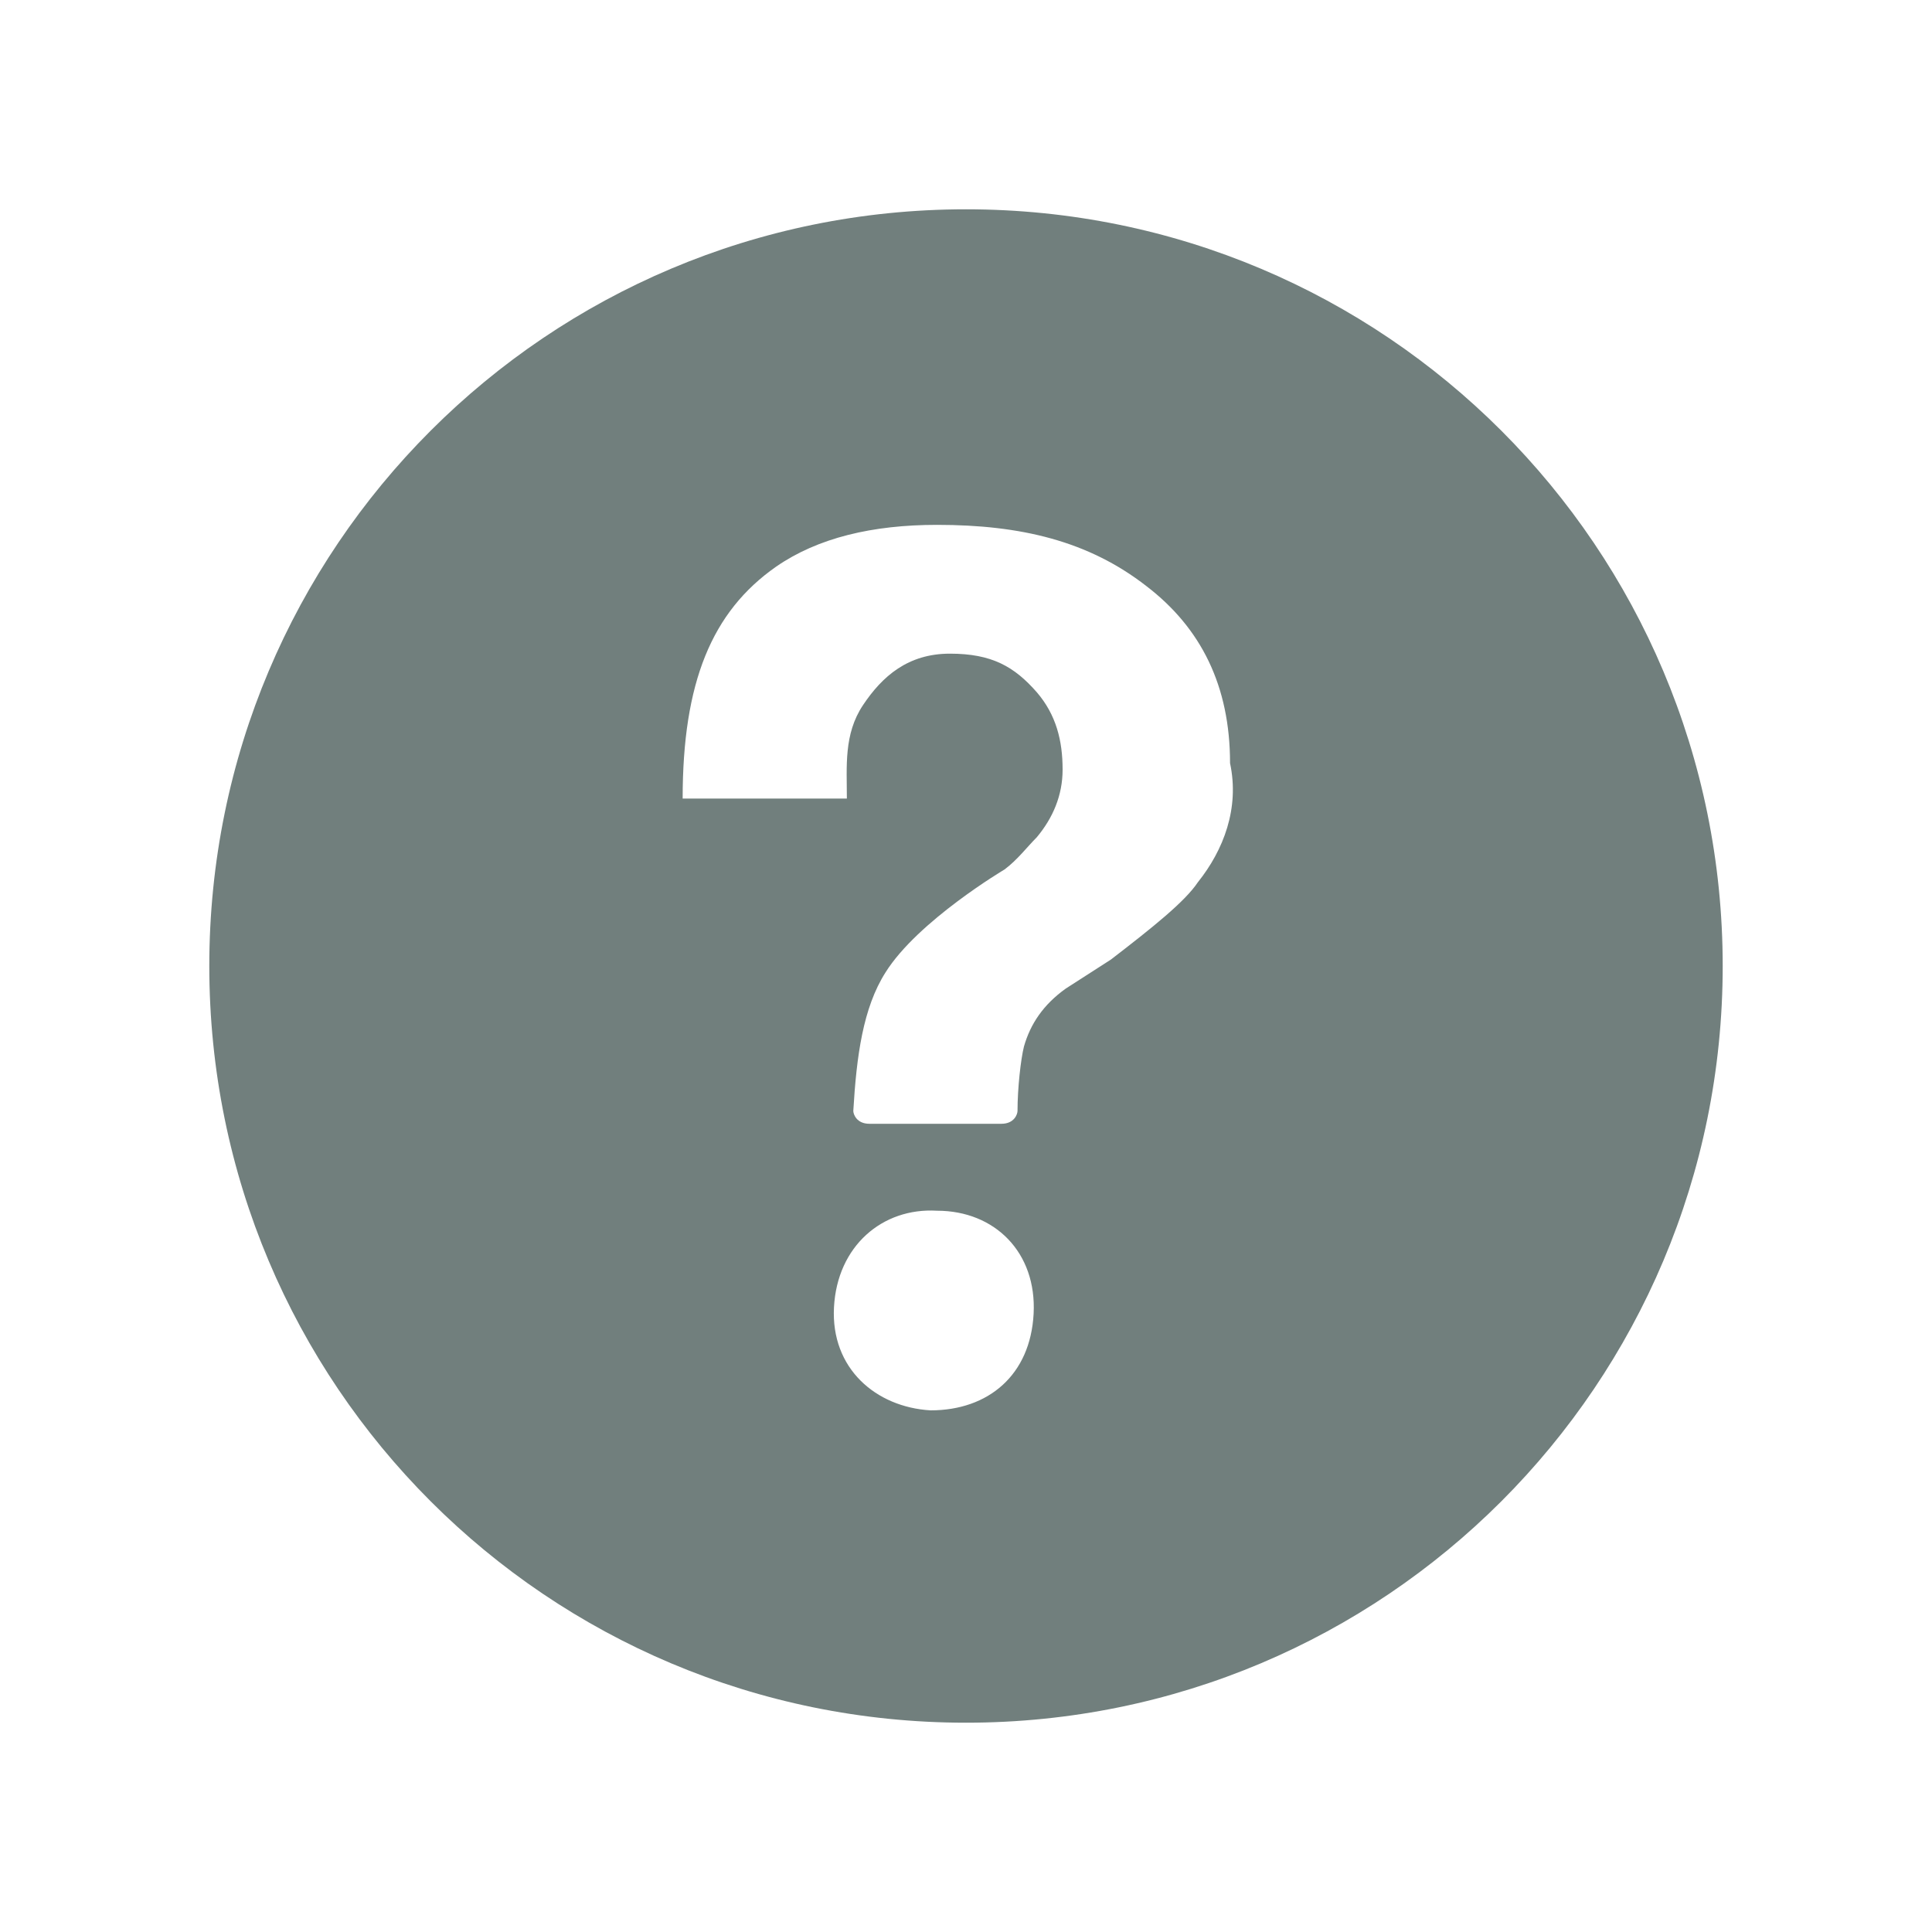 <?xml version="1.0" encoding="utf-8"?>
<!-- Generator: Adobe Illustrator 25.2.1, SVG Export Plug-In . SVG Version: 6.00 Build 0)  -->
<svg version="1.1" id="Layer_1" xmlns="http://www.w3.org/2000/svg" xmlns:xlink="http://www.w3.org/1999/xlink" x="0px" y="0px"
	 viewBox="0 0 60 60" style="enable-background:new 0 0 60 60;" xml:space="preserve">
<style type="text/css">
	.st0{fill:#717F7D;}
</style>
<g id="Shopping_Bag">
</g>
<g>
	<path class="st0" d="M30,6.5C17,6.5,6.5,17,6.5,30S17,53.5,30,53.5S53.5,43,53.5,30S43,6.5,30,6.5z M32.1,40.8
		c-0.1,1.9-1.4,3-3.2,3c-1.7-0.1-3.1-1.3-3-3.2s1.5-3.1,3.2-3C30.9,37.6,32.2,38.9,32.1,40.8z M37.2,27.4c-0.4,0.6-1.4,1.4-2.7,2.4
		l-1.4,0.9c-0.7,0.5-1.1,1.1-1.3,1.8c-0.1,0.4-0.2,1.3-0.2,2c0,0.1-0.1,0.4-0.5,0.4s-3.7,0-4.1,0s-0.5-0.3-0.5-0.4
		c0.1-1.7,0.3-3.2,1-4.3c1-1.6,3.7-3.2,3.7-3.2c0.4-0.3,0.7-0.7,1-1c0.5-0.6,0.8-1.3,0.8-2.1c0-0.9-0.2-1.7-0.8-2.4
		c-0.7-0.8-1.4-1.2-2.7-1.2c-1.3,0-2.1,0.7-2.7,1.6s-0.5,1.9-0.5,2.9h-5.1c0-3.6,0.9-5.8,2.9-7.2c1.3-0.9,3-1.3,5-1.3
		c2.6,0,4.7,0.5,6.5,1.9c1.7,1.3,2.6,3.1,2.6,5.5C38.5,25.1,38,26.4,37.2,27.4z"/>
</g>
</svg>
